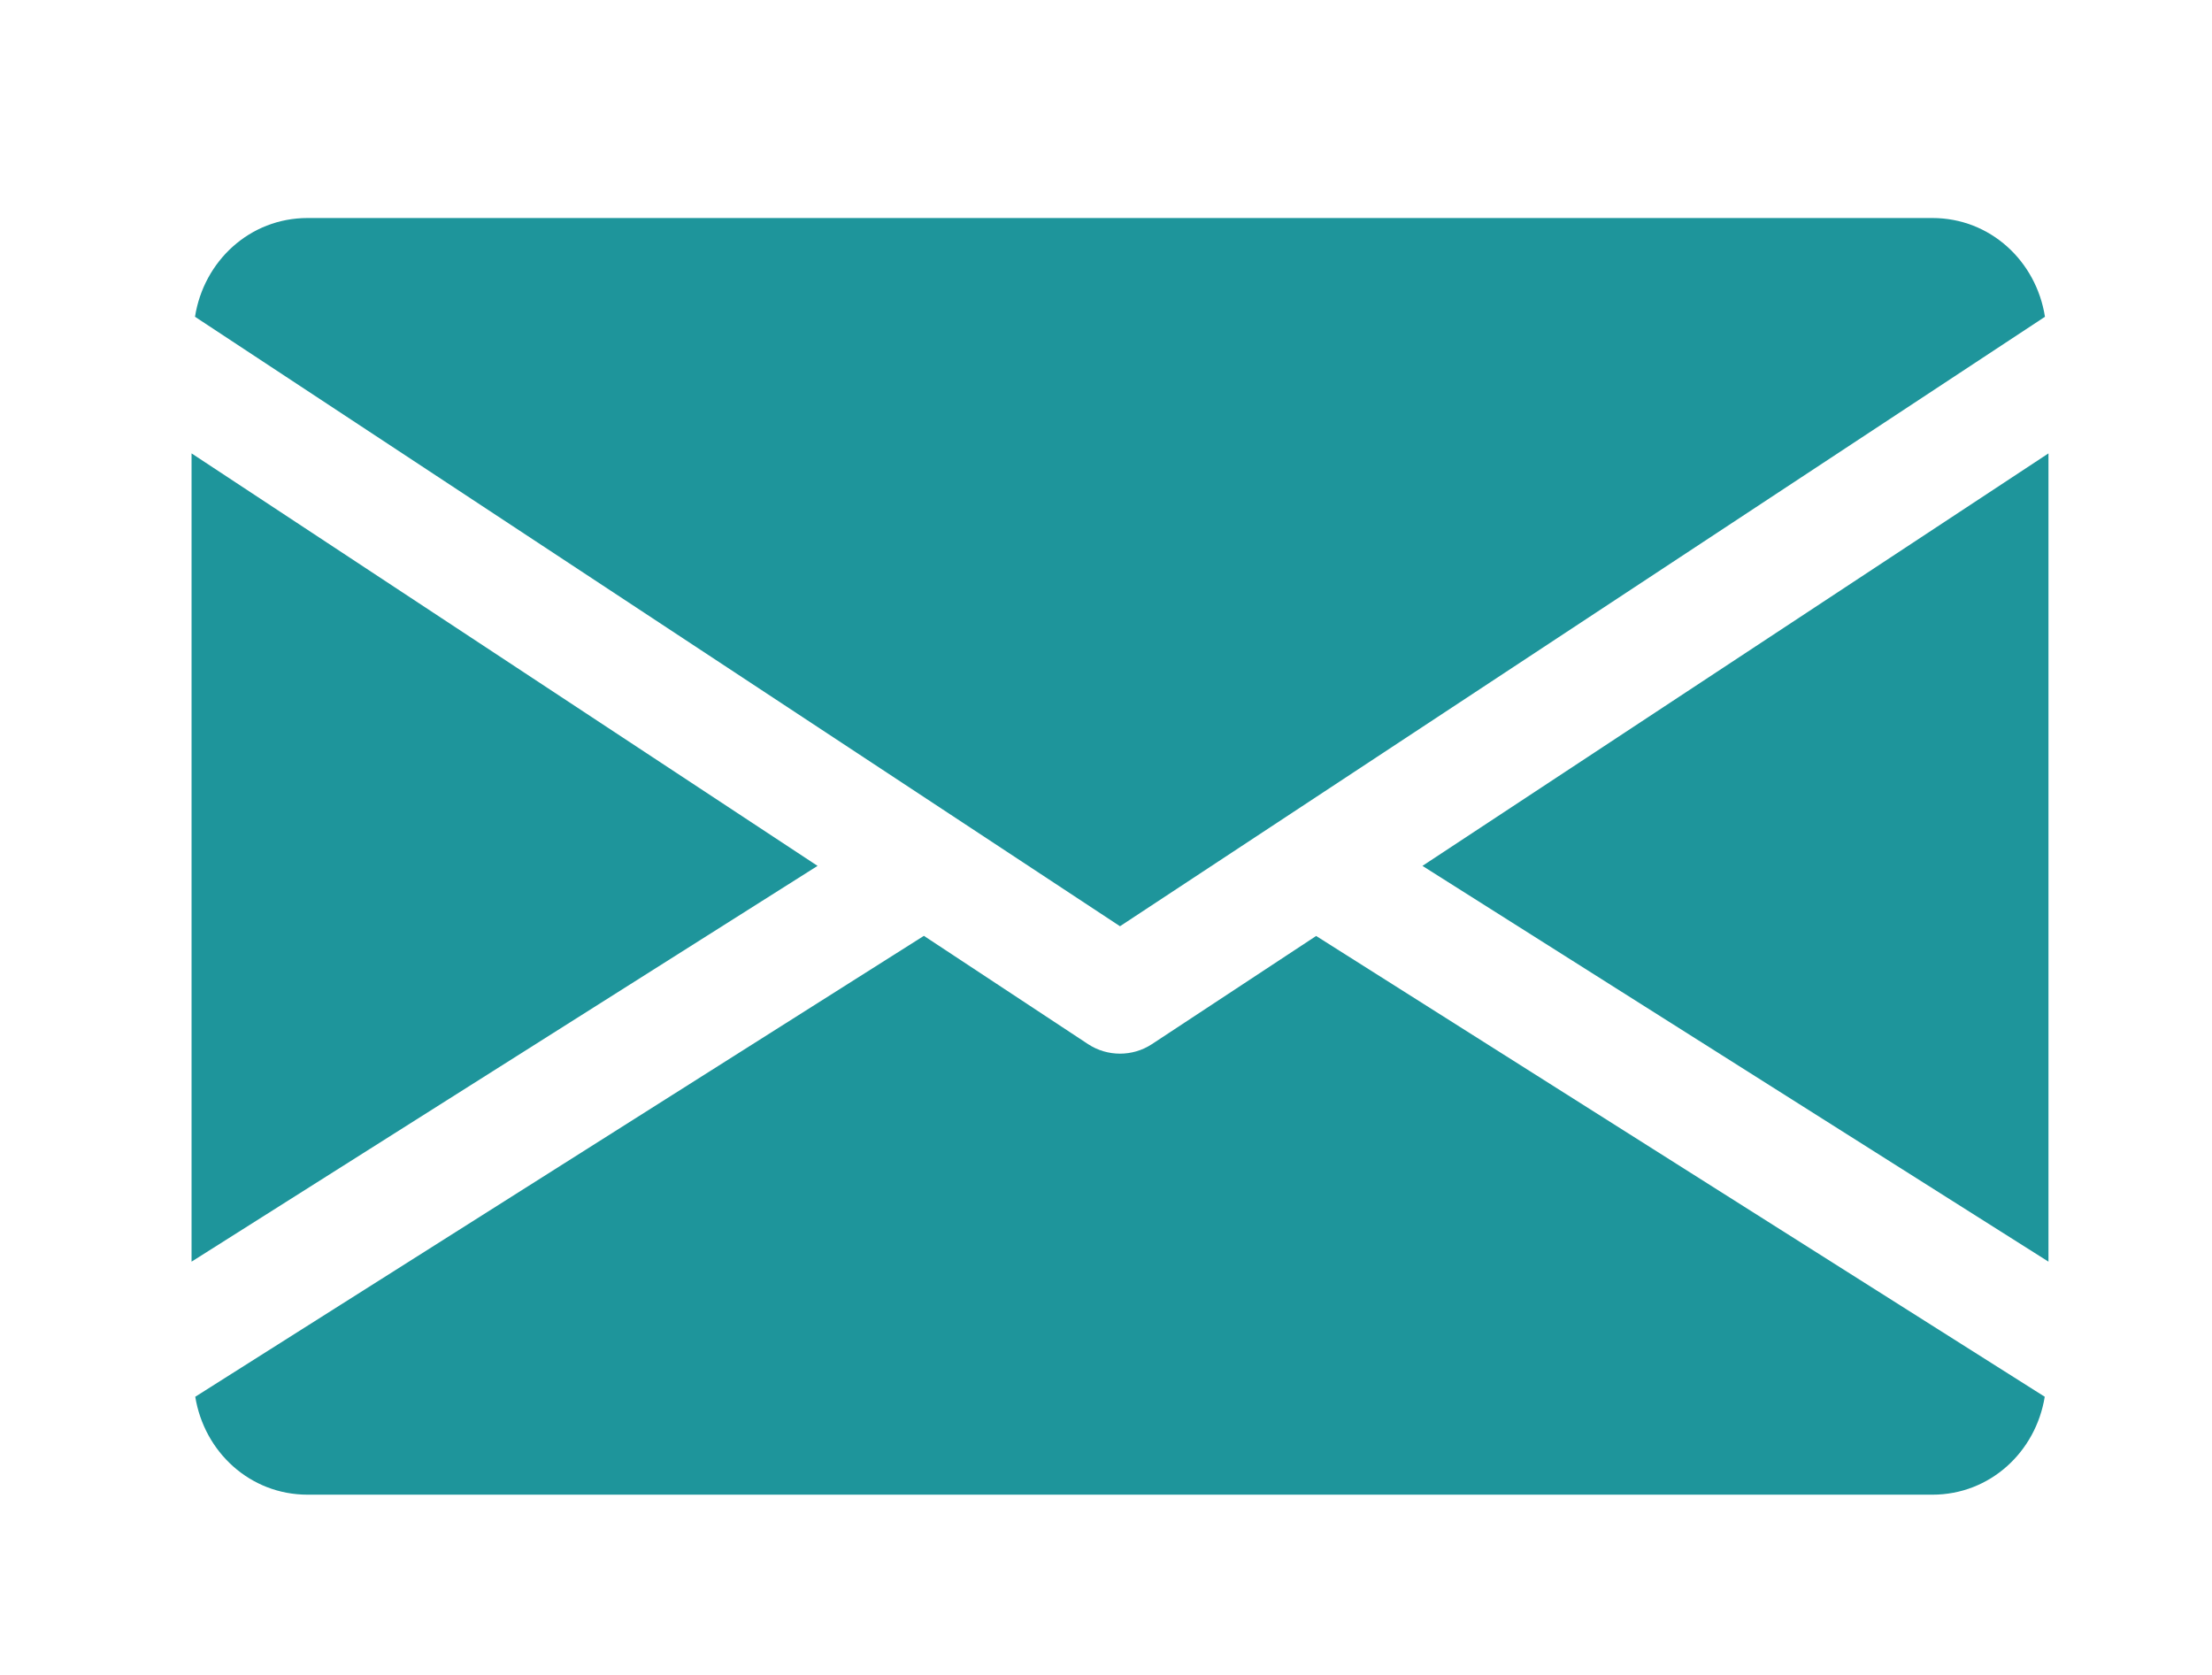 <svg width="70" height="53" viewBox="0 0 70 53" fill="none" xmlns="http://www.w3.org/2000/svg">
<g clip-path="url(#clip0_7055_1200)">
<path d="M45.014 27.4L64.825 39.924V14.347L45.014 27.4Z" fill="#1E959B"/>
<path d="M6.062 14.347V39.924L25.872 27.4L6.062 14.347Z" fill="#1E959B"/>
<path d="M61.151 6.899H9.734C7.901 6.899 6.447 8.265 6.171 10.024L35.443 29.31L64.714 10.024C64.439 8.265 62.984 6.899 61.151 6.899Z" fill="#1E959B"/>
<path d="M41.65 29.618L36.453 33.041C36.145 33.243 35.796 33.342 35.443 33.342C35.091 33.342 34.742 33.243 34.433 33.041L29.237 29.614L6.179 44.199C6.462 45.943 7.909 47.298 9.735 47.298H61.152C62.977 47.298 64.424 45.943 64.707 44.199L41.65 29.618Z" fill="#1E959B"/>
</g>
<defs>
<clipPath id="clip0_7055_1200">
<rect width="69.387" height="52.464" fill="white" transform="translate(0.205 0.484)"/>
</clipPath>
</defs>
</svg>
